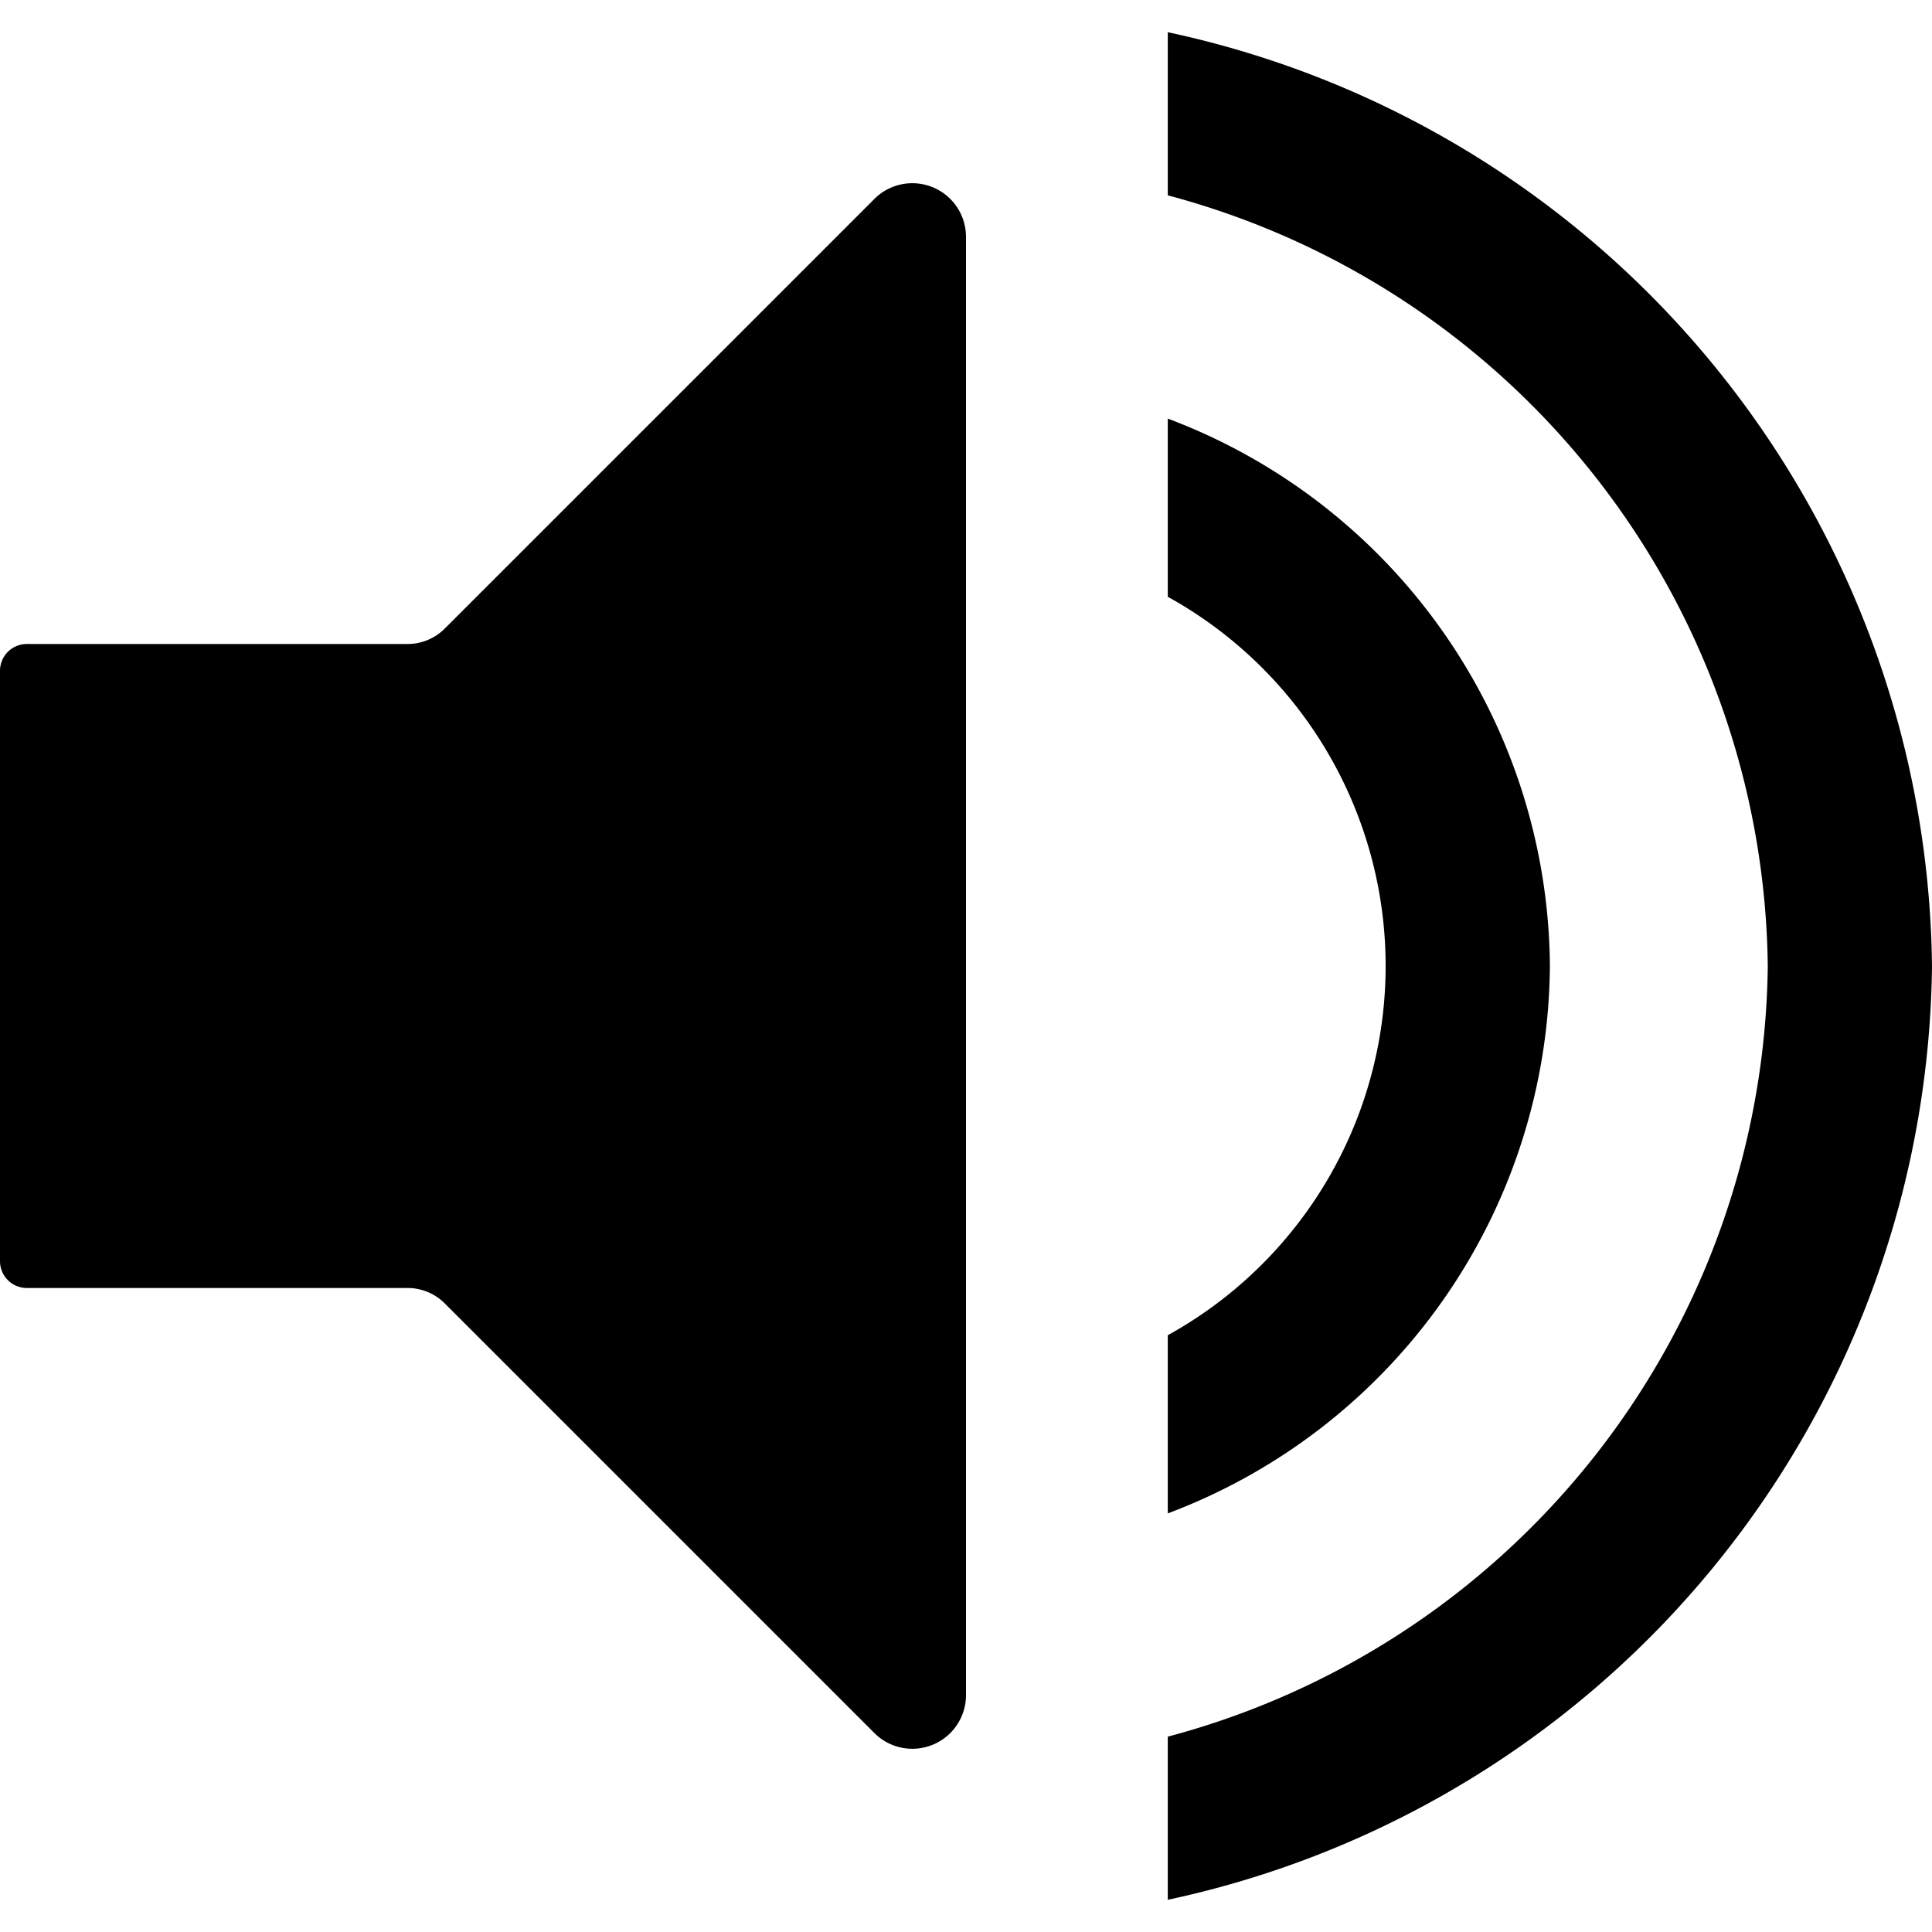 <svg viewBox="0 0 18 18" slot="high">
  <path
    d="m8.14 1.86-4 4a.49.49 0 0 1-.35.14H.25a.25.25 0 0 0-.25.25v5.5a.25.25 0 0 0 .25.25h3.54a.49.49 0 0 1 .36.15l4 4a.5.5 0 0 0 .85-.36V2.21a.5.5 0 0 0-.86-.35ZM10.88.3v1.52A7.52 7.52 0 0 1 16.47 9a7.52 7.52 0 0 1-5.59 7.18v1.52A9 9 0 0 0 18 9 9 9 0 0 0 10.88.3ZM14.44 9a5.49 5.49 0 0 0-3.56-5.1v1.66a3.93 3.93 0 0 1 0 6.88v1.66A5.49 5.49 0 0 0 14.44 9Z"
  />
  <path style="fill: none" d="M0 0h18v18H0z" />
</svg>
